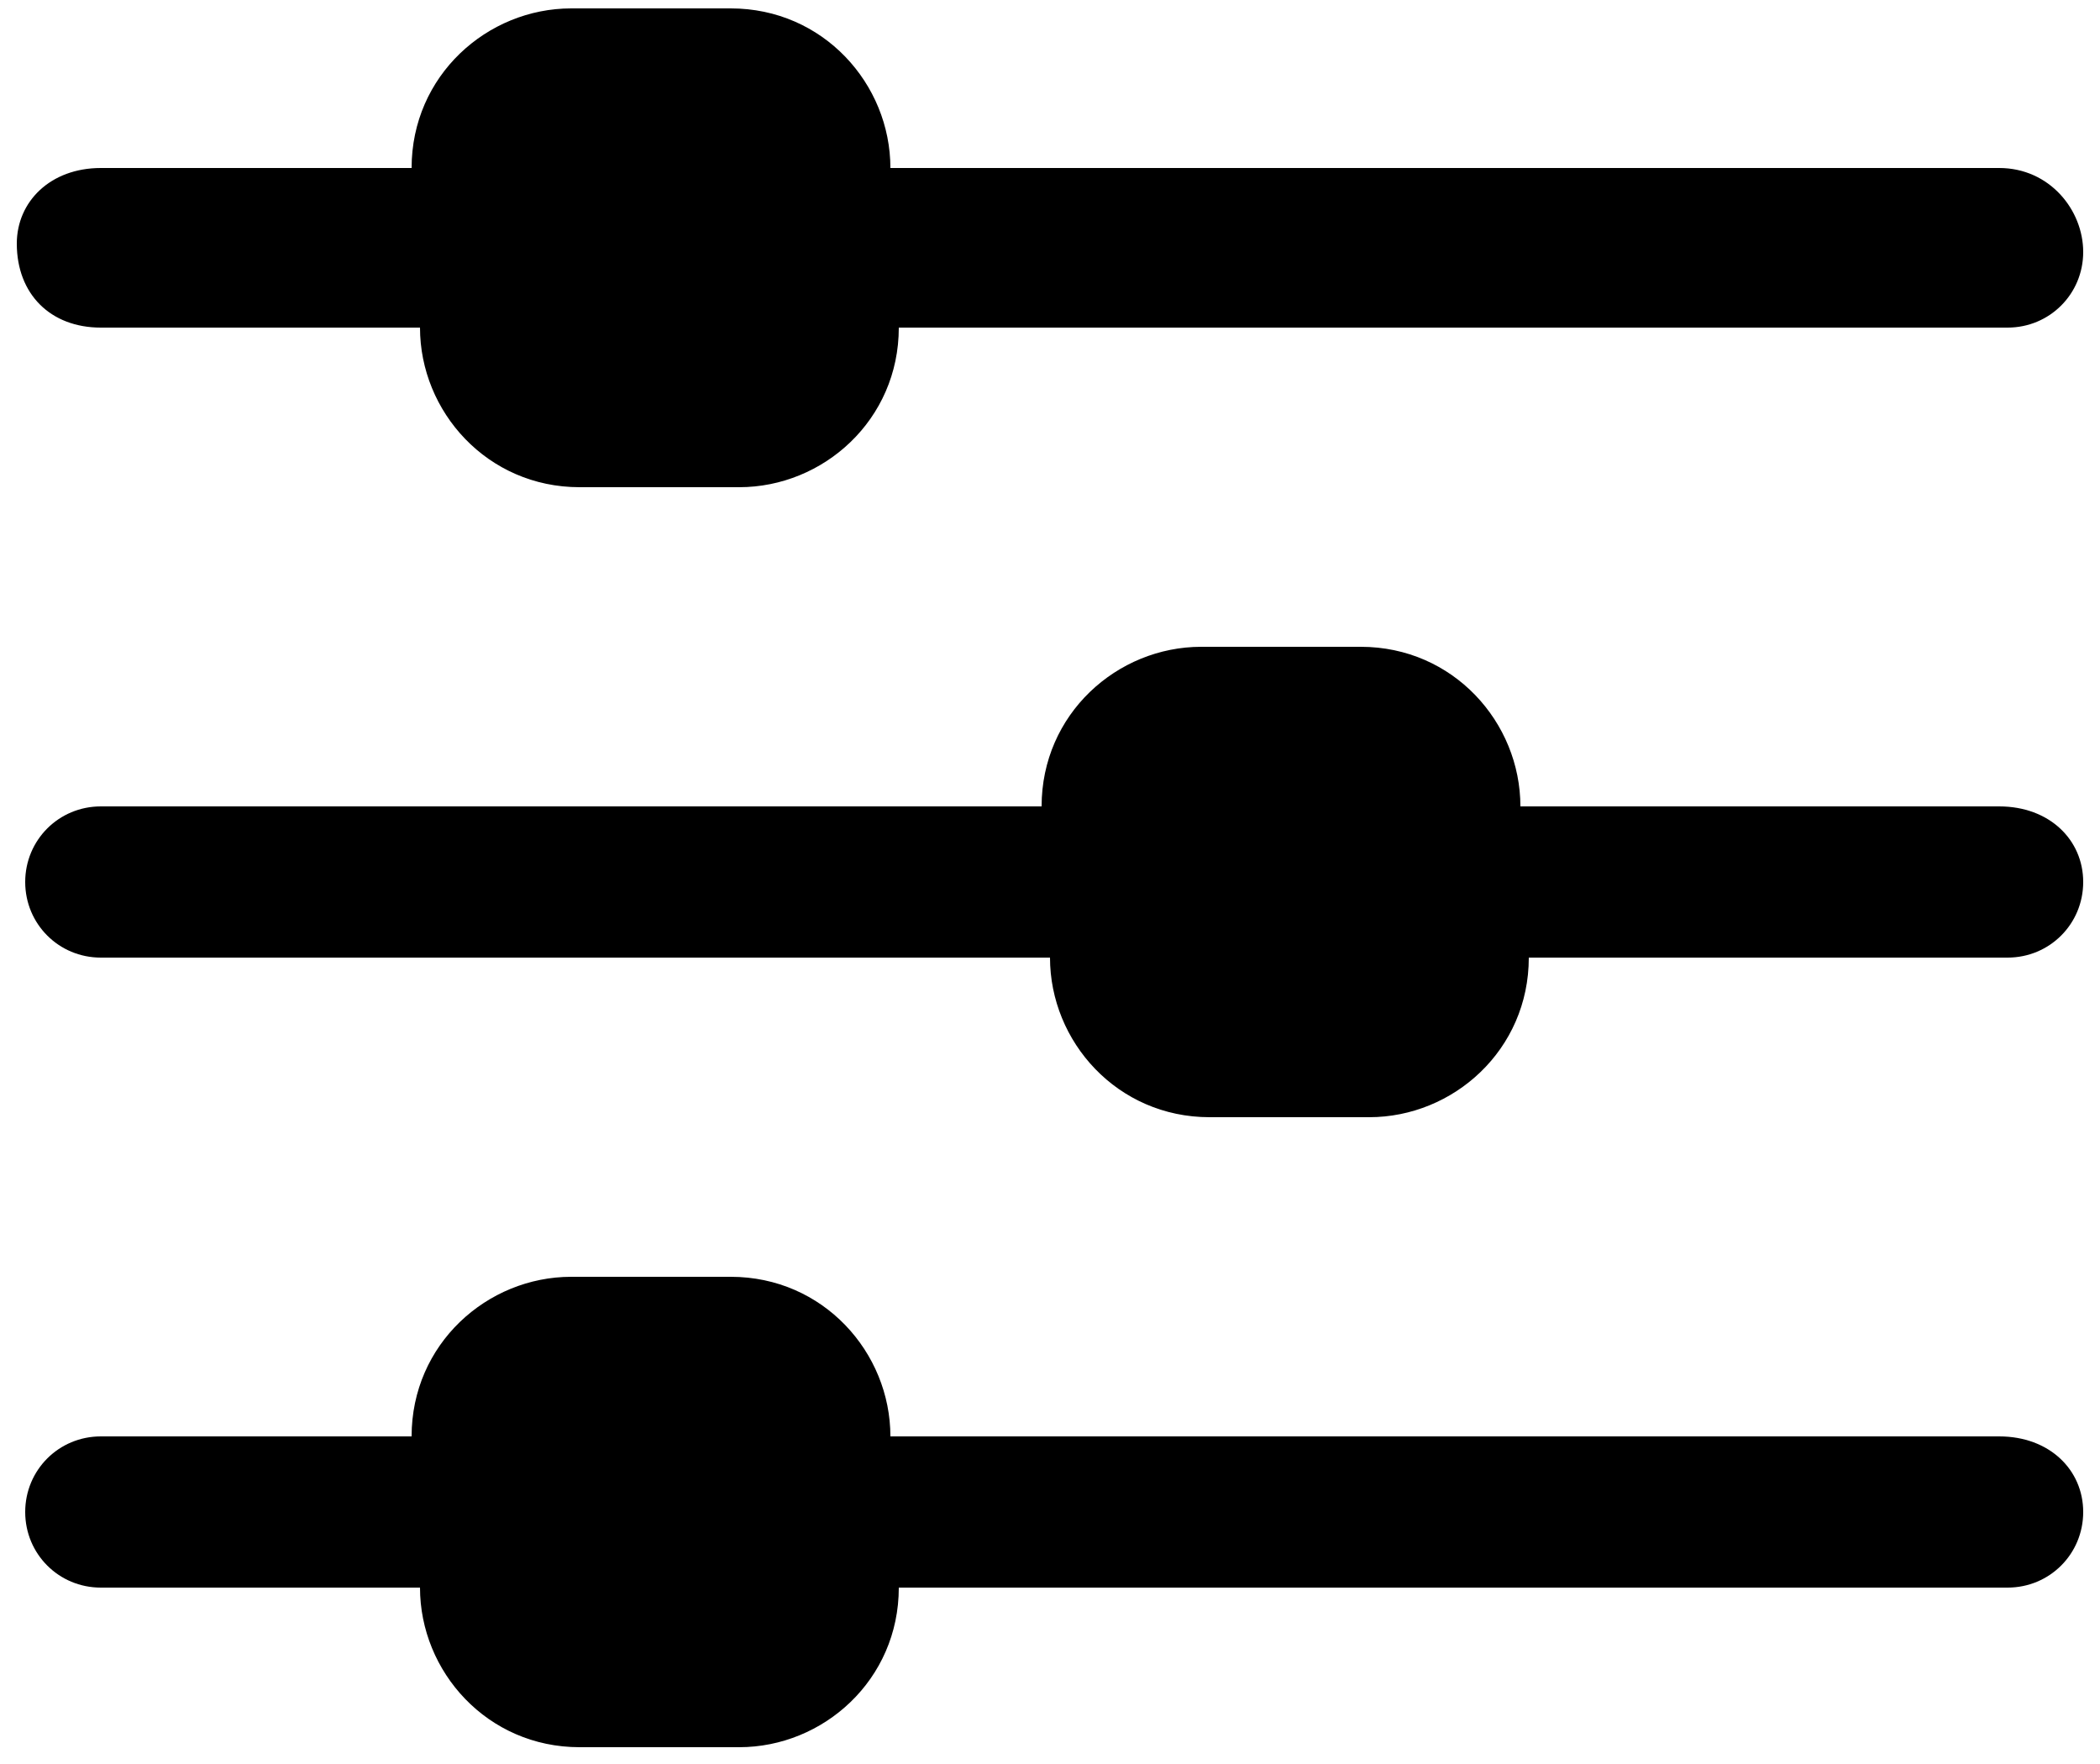 <?xml version="1.0" encoding="utf-8"?>
<!-- Generator: Adobe Illustrator 19.0.0, SVG Export Plug-In . SVG Version: 6.00 Build 0)  -->
<svg version="1.1" id="Layer_1" xmlns="http://www.w3.org/2000/svg" xmlns:xlink="http://www.w3.org/1999/xlink" x="0px" y="0px"
	 width="25px" height="21px" viewBox="0 0 25 21" style="enable-background:new 0 0 25 21;" xml:space="preserve">
<style type="text/css">
	.Drop_x0020_Shadow{fill:none;}
	.Round_x0020_Corners_x0020_2_x0020_pt{fill:#FFFFFF;stroke:#231F20;stroke-miterlimit:10;}
	.Live_x0020_Reflect_x0020_X{fill:none;}
	.Bevel_x0020_Soft{fill:url(#SVGID_1_);}
	.Dusk{fill:#FFFFFF;}
	.Foliage_GS{fill:#FFDD00;}
	.Pompadour_GS{fill-rule:evenodd;clip-rule:evenodd;fill:#44ADE2;}
</style>
<linearGradient id="SVGID_1_" gradientUnits="userSpaceOnUse" x1="0" y1="0" x2="0.707" y2="0.707">
	<stop  offset="0" style="stop-color:#DEDFE3"/>
	<stop  offset="0.178" style="stop-color:#DADBDF"/>
	<stop  offset="0.361" style="stop-color:#CECFD3"/>
	<stop  offset="0.546" style="stop-color:#B9BCBF"/>
	<stop  offset="0.732" style="stop-color:#9CA0A2"/>
	<stop  offset="0.918" style="stop-color:#787D7E"/>
	<stop  offset="1" style="stop-color:#656B6C"/>
</linearGradient>
<g>
	<path id="XMLID_3_" d="M1.2,3.9h3.8c0,1,0.8,1.9,1.9,1.9h1.9c1,0,1.9-0.8,1.9-1.9h13.2c0.5,0,0.9-0.4,0.9-0.9S24.4,2,23.8,2H10.6
		c0-1-0.8-1.9-1.9-1.9H6.8c-1,0-1.9,0.8-1.9,1.9H1.2C0.6,2,0.2,2.4,0.2,2.9C0.2,3.5,0.6,3.9,1.2,3.9z"/>
	<path id="XMLID_2_" d="M23.8,9.6h-5.7c0-1-0.8-1.9-1.9-1.9h-1.9c-1,0-1.9,0.8-1.9,1.9H1.2c-0.5,0-0.9,0.4-0.9,0.9
		c0,0.5,0.4,0.9,0.9,0.9h11.3c0,1,0.8,1.9,1.9,1.9h1.9c1,0,1.9-0.8,1.9-1.9h5.7c0.5,0,0.9-0.4,0.9-0.9S24.4,9.6,23.8,9.6z"/>
	<path id="XMLID_1_" d="M23.8,17.1H10.6c0-1-0.8-1.9-1.9-1.9H6.8c-1,0-1.9,0.8-1.9,1.9H1.2c-0.5,0-0.9,0.4-0.9,0.9
		c0,0.5,0.4,0.9,0.9,0.9h3.8c0,1,0.8,1.9,1.9,1.9h1.9c1,0,1.9-0.8,1.9-1.9h13.2c0.5,0,0.9-0.4,0.9-0.9
		C24.8,17.5,24.4,17.1,23.8,17.1z"/>
</g>
</svg>
